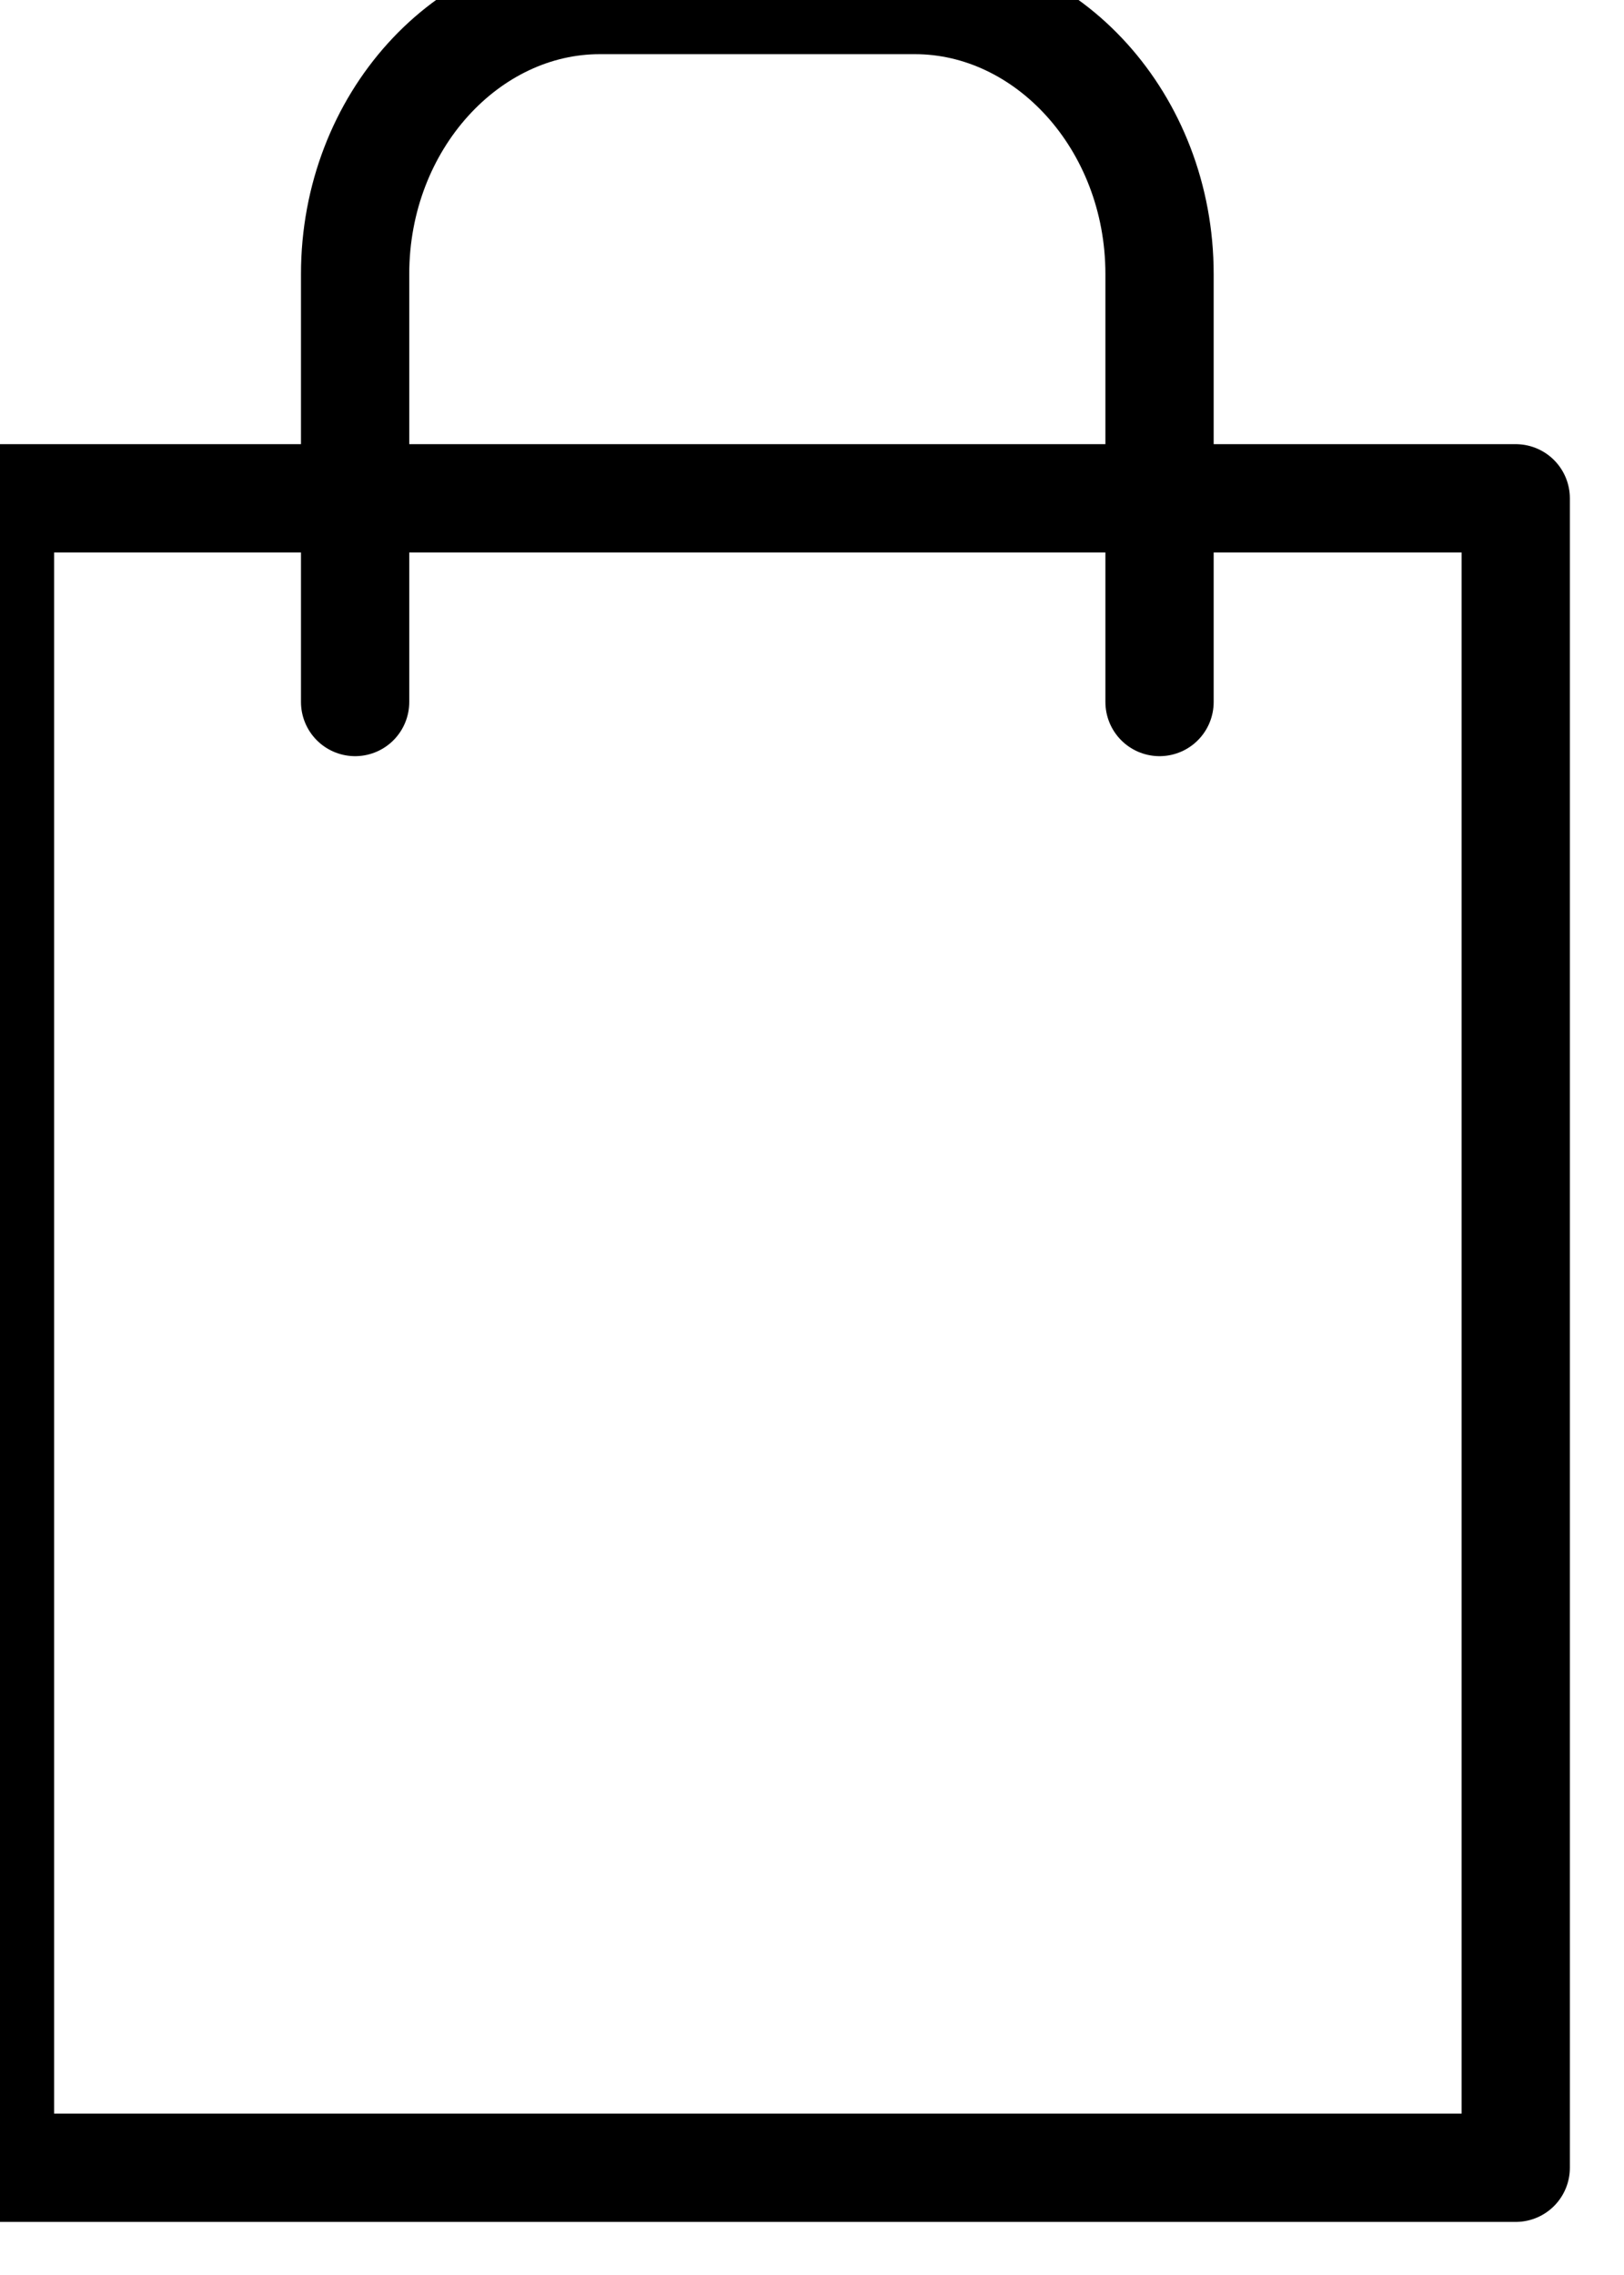 <svg width="15" height="21" viewBox="0 0 15 21" fill="none" xmlns="http://www.w3.org/2000/svg" xmlns:xlink="http://www.w3.org/1999/xlink">
	<desc>
			Created with Pixso.
	</desc>
	<defs/>
	<path id="Vector" d="M14 4.6L14 20.01L0 20.01L0 4.6L14 4.6Z" stroke="#000000" stroke-opacity="1" stroke-width="1" stroke-linejoin="round"/>
	<path id="Vector" d="M3.28 6.48L3.28 2.53C3.28 1.12 4.32 0 5.54 0L8.45 0C9.67 0 10.71 1.12 10.71 2.53L10.71 6.48" stroke="#000000" stroke-opacity="1" stroke-width="1" stroke-linejoin="round" stroke-linecap="round"/>
</svg>

